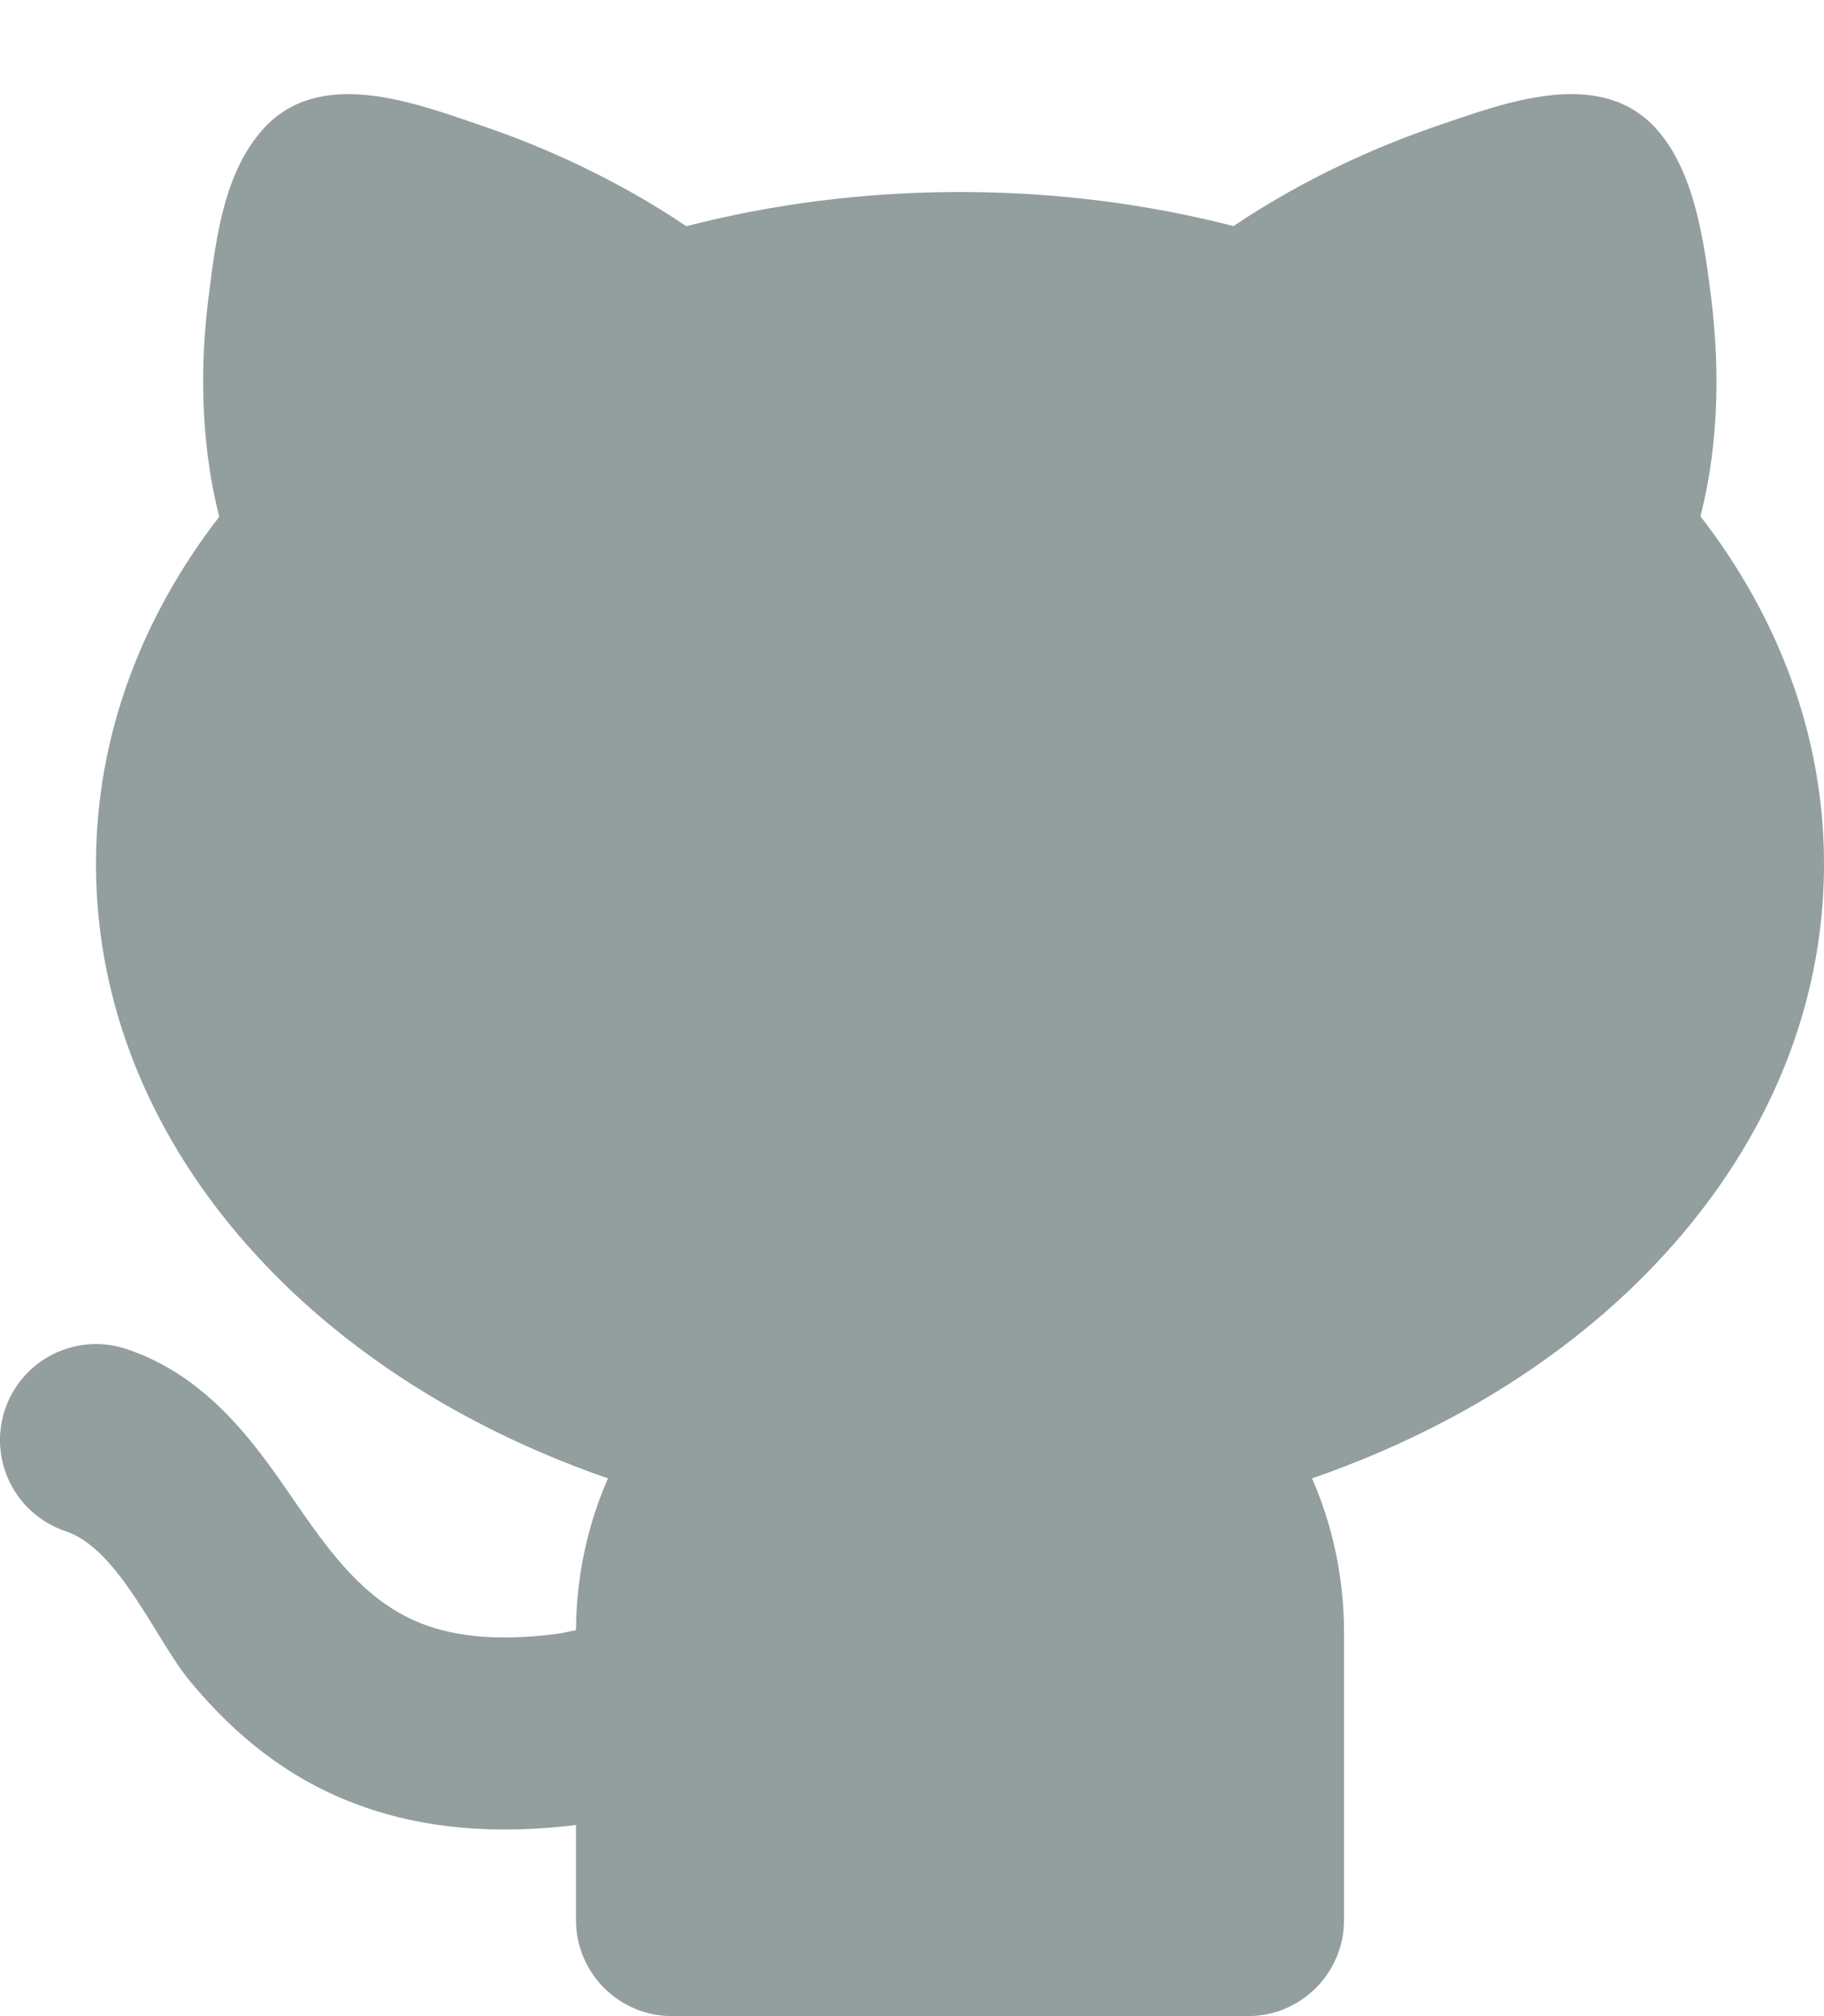 <svg width="19" height="21" viewBox="0 0 19 21" fill="none" xmlns="http://www.w3.org/2000/svg">
    <path
        d="M5.024 1.311C5.642 1.521 6.407 1.856 7.149 2.356C8.047 2.125 9.006 2 10 2C10.993 2 11.951 2.124 12.849 2.355C13.59 1.856 14.355 1.521 14.973 1.31C15.67 1.073 16.663 0.689 17.253 1.342C17.654 1.786 17.753 2.53 17.824 3.098C17.904 3.732 17.923 4.558 17.713 5.378C18.516 6.415 19 7.652 19 9C19 11.042 17.894 12.815 16.257 14.043C15.503 14.608 14.627 15.067 13.667 15.399C13.881 15.889 14 16.431 14 17V20C14 20.552 13.552 21 13 21H7C6.448 21 6 20.552 6 20V19.009C5.045 19.126 4.244 19.022 3.563 18.733C2.851 18.431 2.355 17.963 1.982 17.515C1.628 17.091 1.242 16.135 0.684 15.949C0.16 15.774 -0.123 15.208 0.051 14.684C0.226 14.16 0.792 13.877 1.316 14.051C1.982 14.273 2.416 14.753 2.713 15.139C3.192 15.758 3.584 16.57 4.344 16.892C4.656 17.024 5.115 17.113 5.832 17.014L6 16.98C6.003 16.418 6.121 15.883 6.333 15.399C5.373 15.067 4.497 14.608 3.743 14.043C2.106 12.815 1 11.042 1 9C1 7.654 1.483 6.418 2.284 5.382C2.074 4.561 2.092 3.734 2.172 3.099C2.174 3.086 2.175 3.073 2.177 3.061C2.25 2.479 2.335 1.794 2.743 1.342C3.333 0.689 4.327 1.074 5.024 1.311Z"
        fill="#929F9E" />
</svg>
